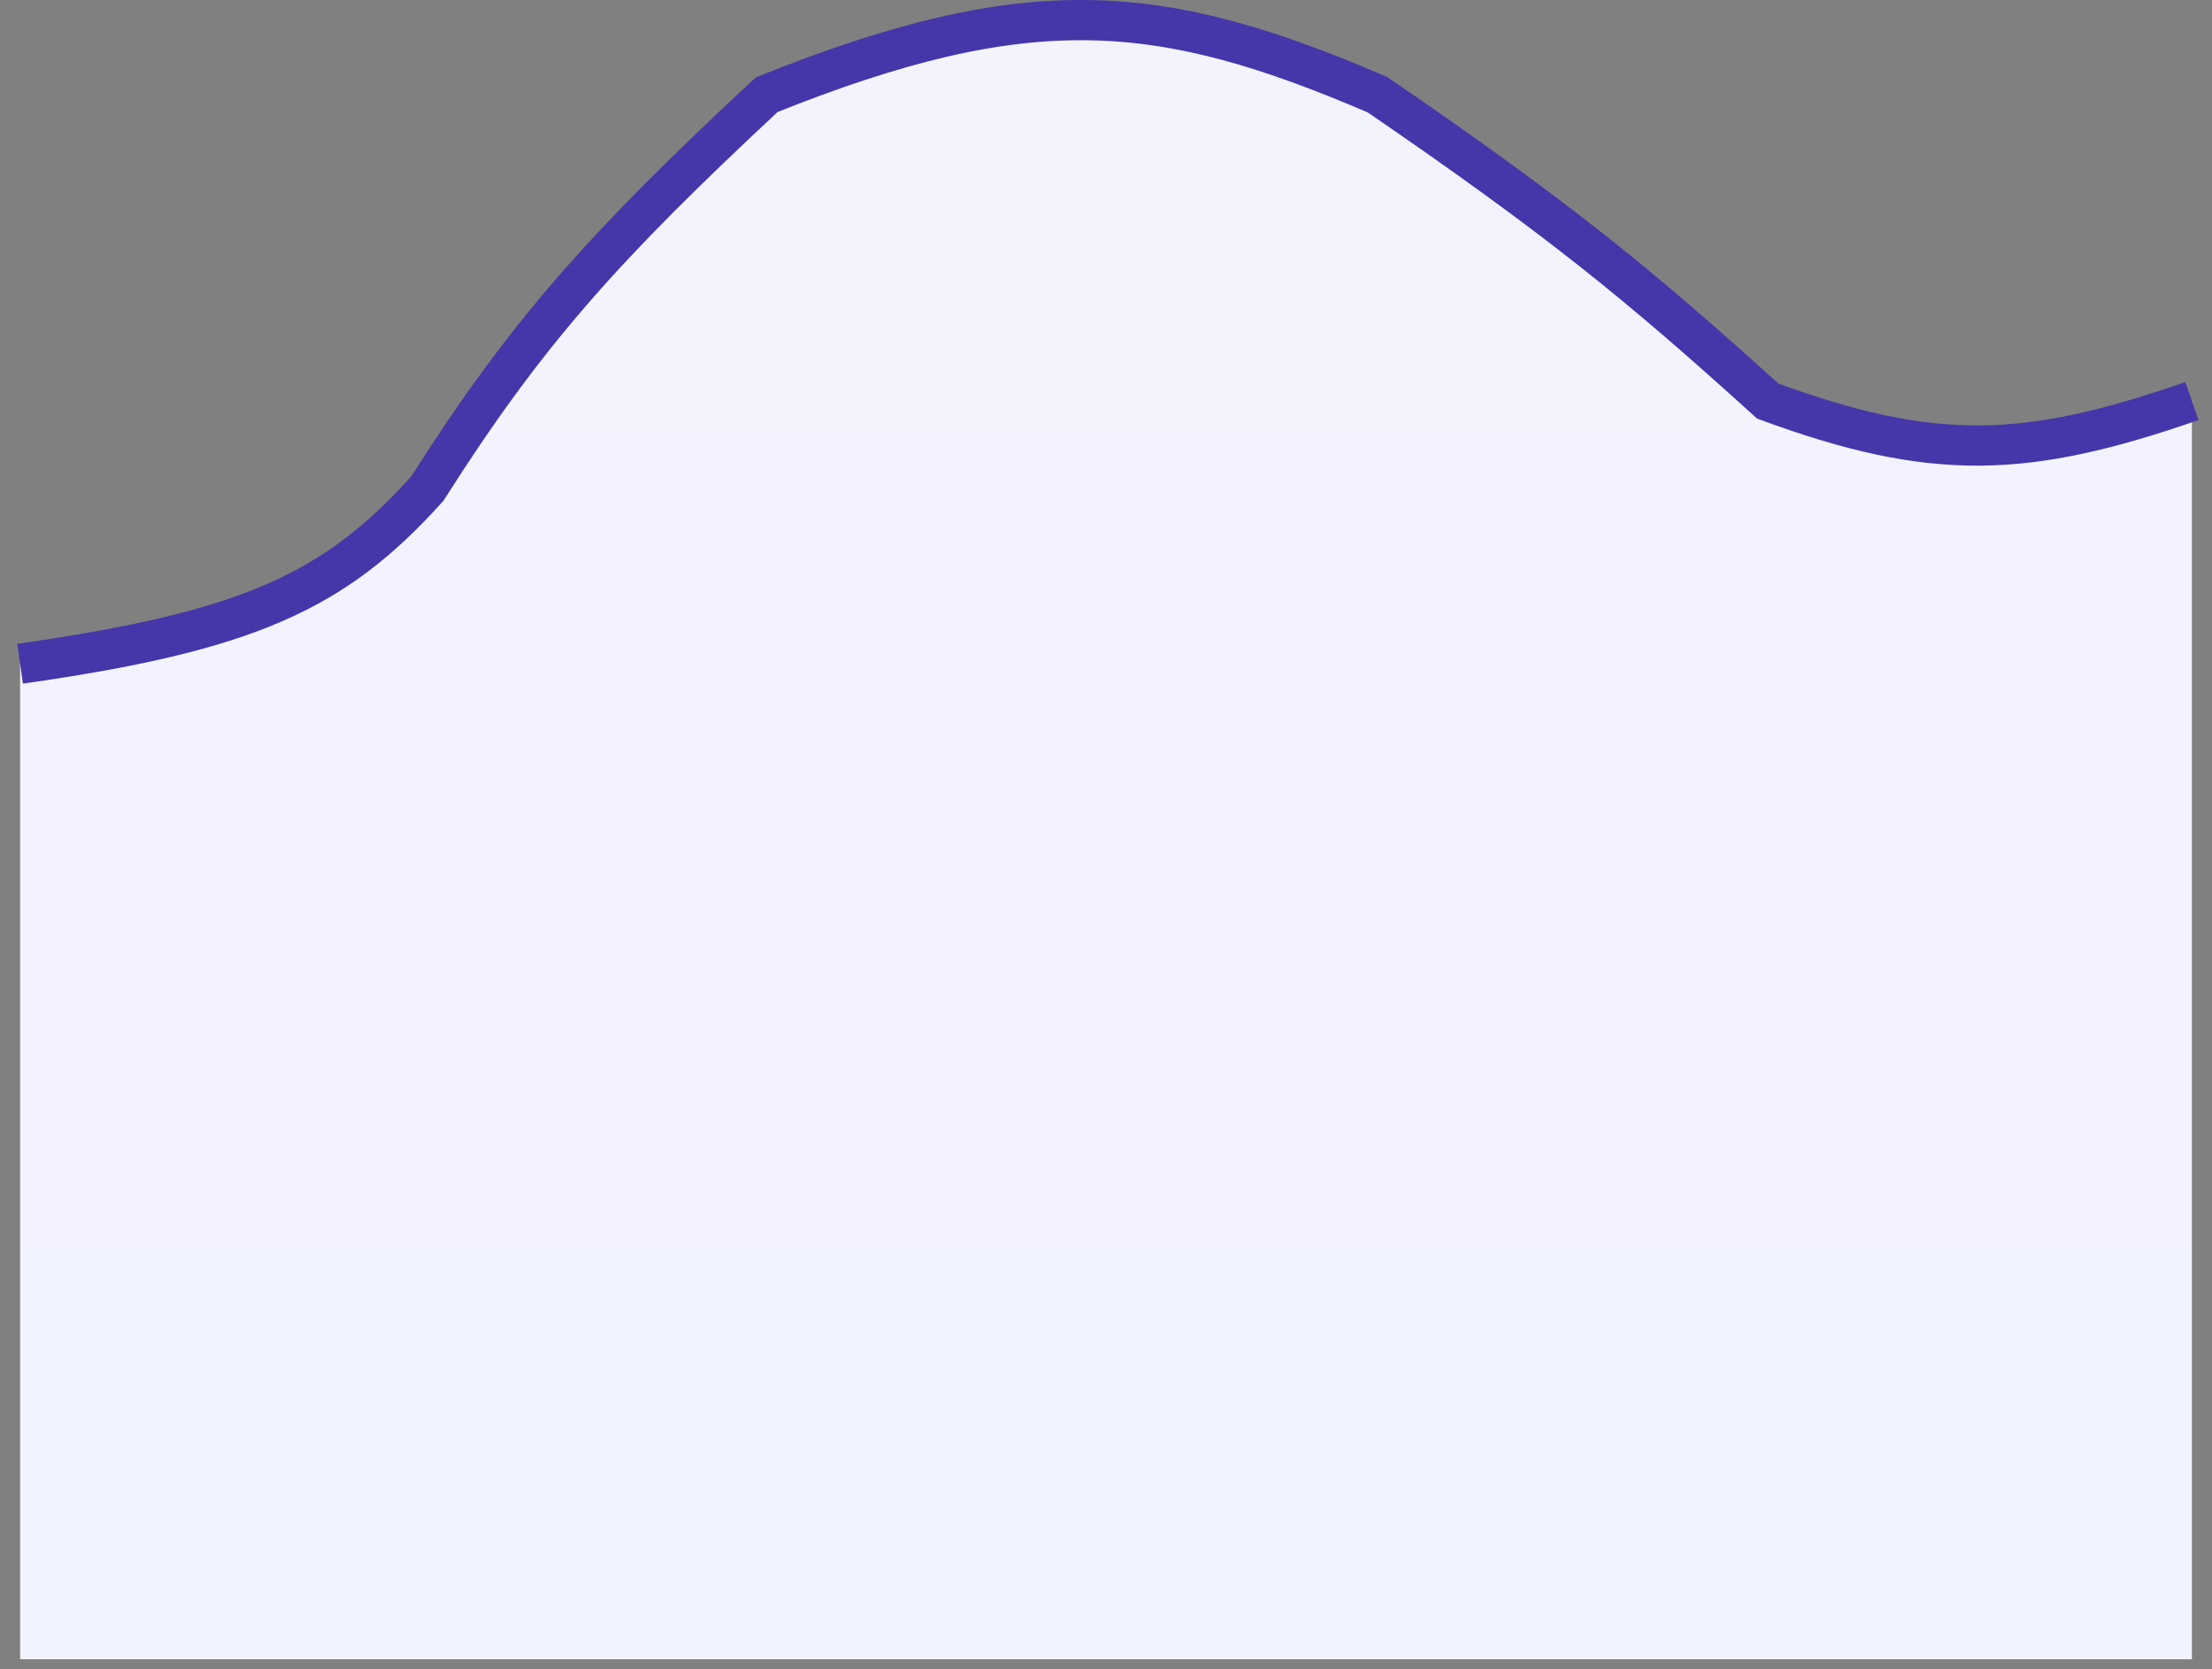 <svg width="110" height="83" viewBox="0 0 110 83" fill="none" xmlns="http://www.w3.org/2000/svg">
<rect x="0" y="0" width="110" height="83" fill="#808080" stroke="none"/>
<path d="M21.25 24.295C16.625 29.436 12.312 31.394 1 33V82.5H109V19.942C100.757 22.8 96.152 22.978 87.906 19.942C81.49 14.127 77.419 10.813 68.5 4.709C57.706 0.072 51.202 -0.535 38.125 4.709C30.043 12.238 26.195 16.512 21.25 24.295Z" fill="url(#paint0_linear_244_3000)"/>
<path d="M1 33C12.312 31.394 16.625 29.436 21.25 24.295C26.195 16.512 30.043 12.238 38.125 4.709C51.202 -0.535 57.706 0.072 68.5 4.709C77.419 10.813 81.49 14.127 87.906 19.942C96.152 22.978 100.757 22.8 109 19.942" stroke="#4536A9" stroke-width="2"/>
<defs>
<linearGradient id="paint0_linear_244_3000" x1="55" y1="1" x2="55" y2="82.5" gradientUnits="userSpaceOnUse">
<stop stop-color="#F3F3FE"/>
<stop offset="1" stop-color="#F1F3FF"/>
</linearGradient>
</defs>
</svg>
